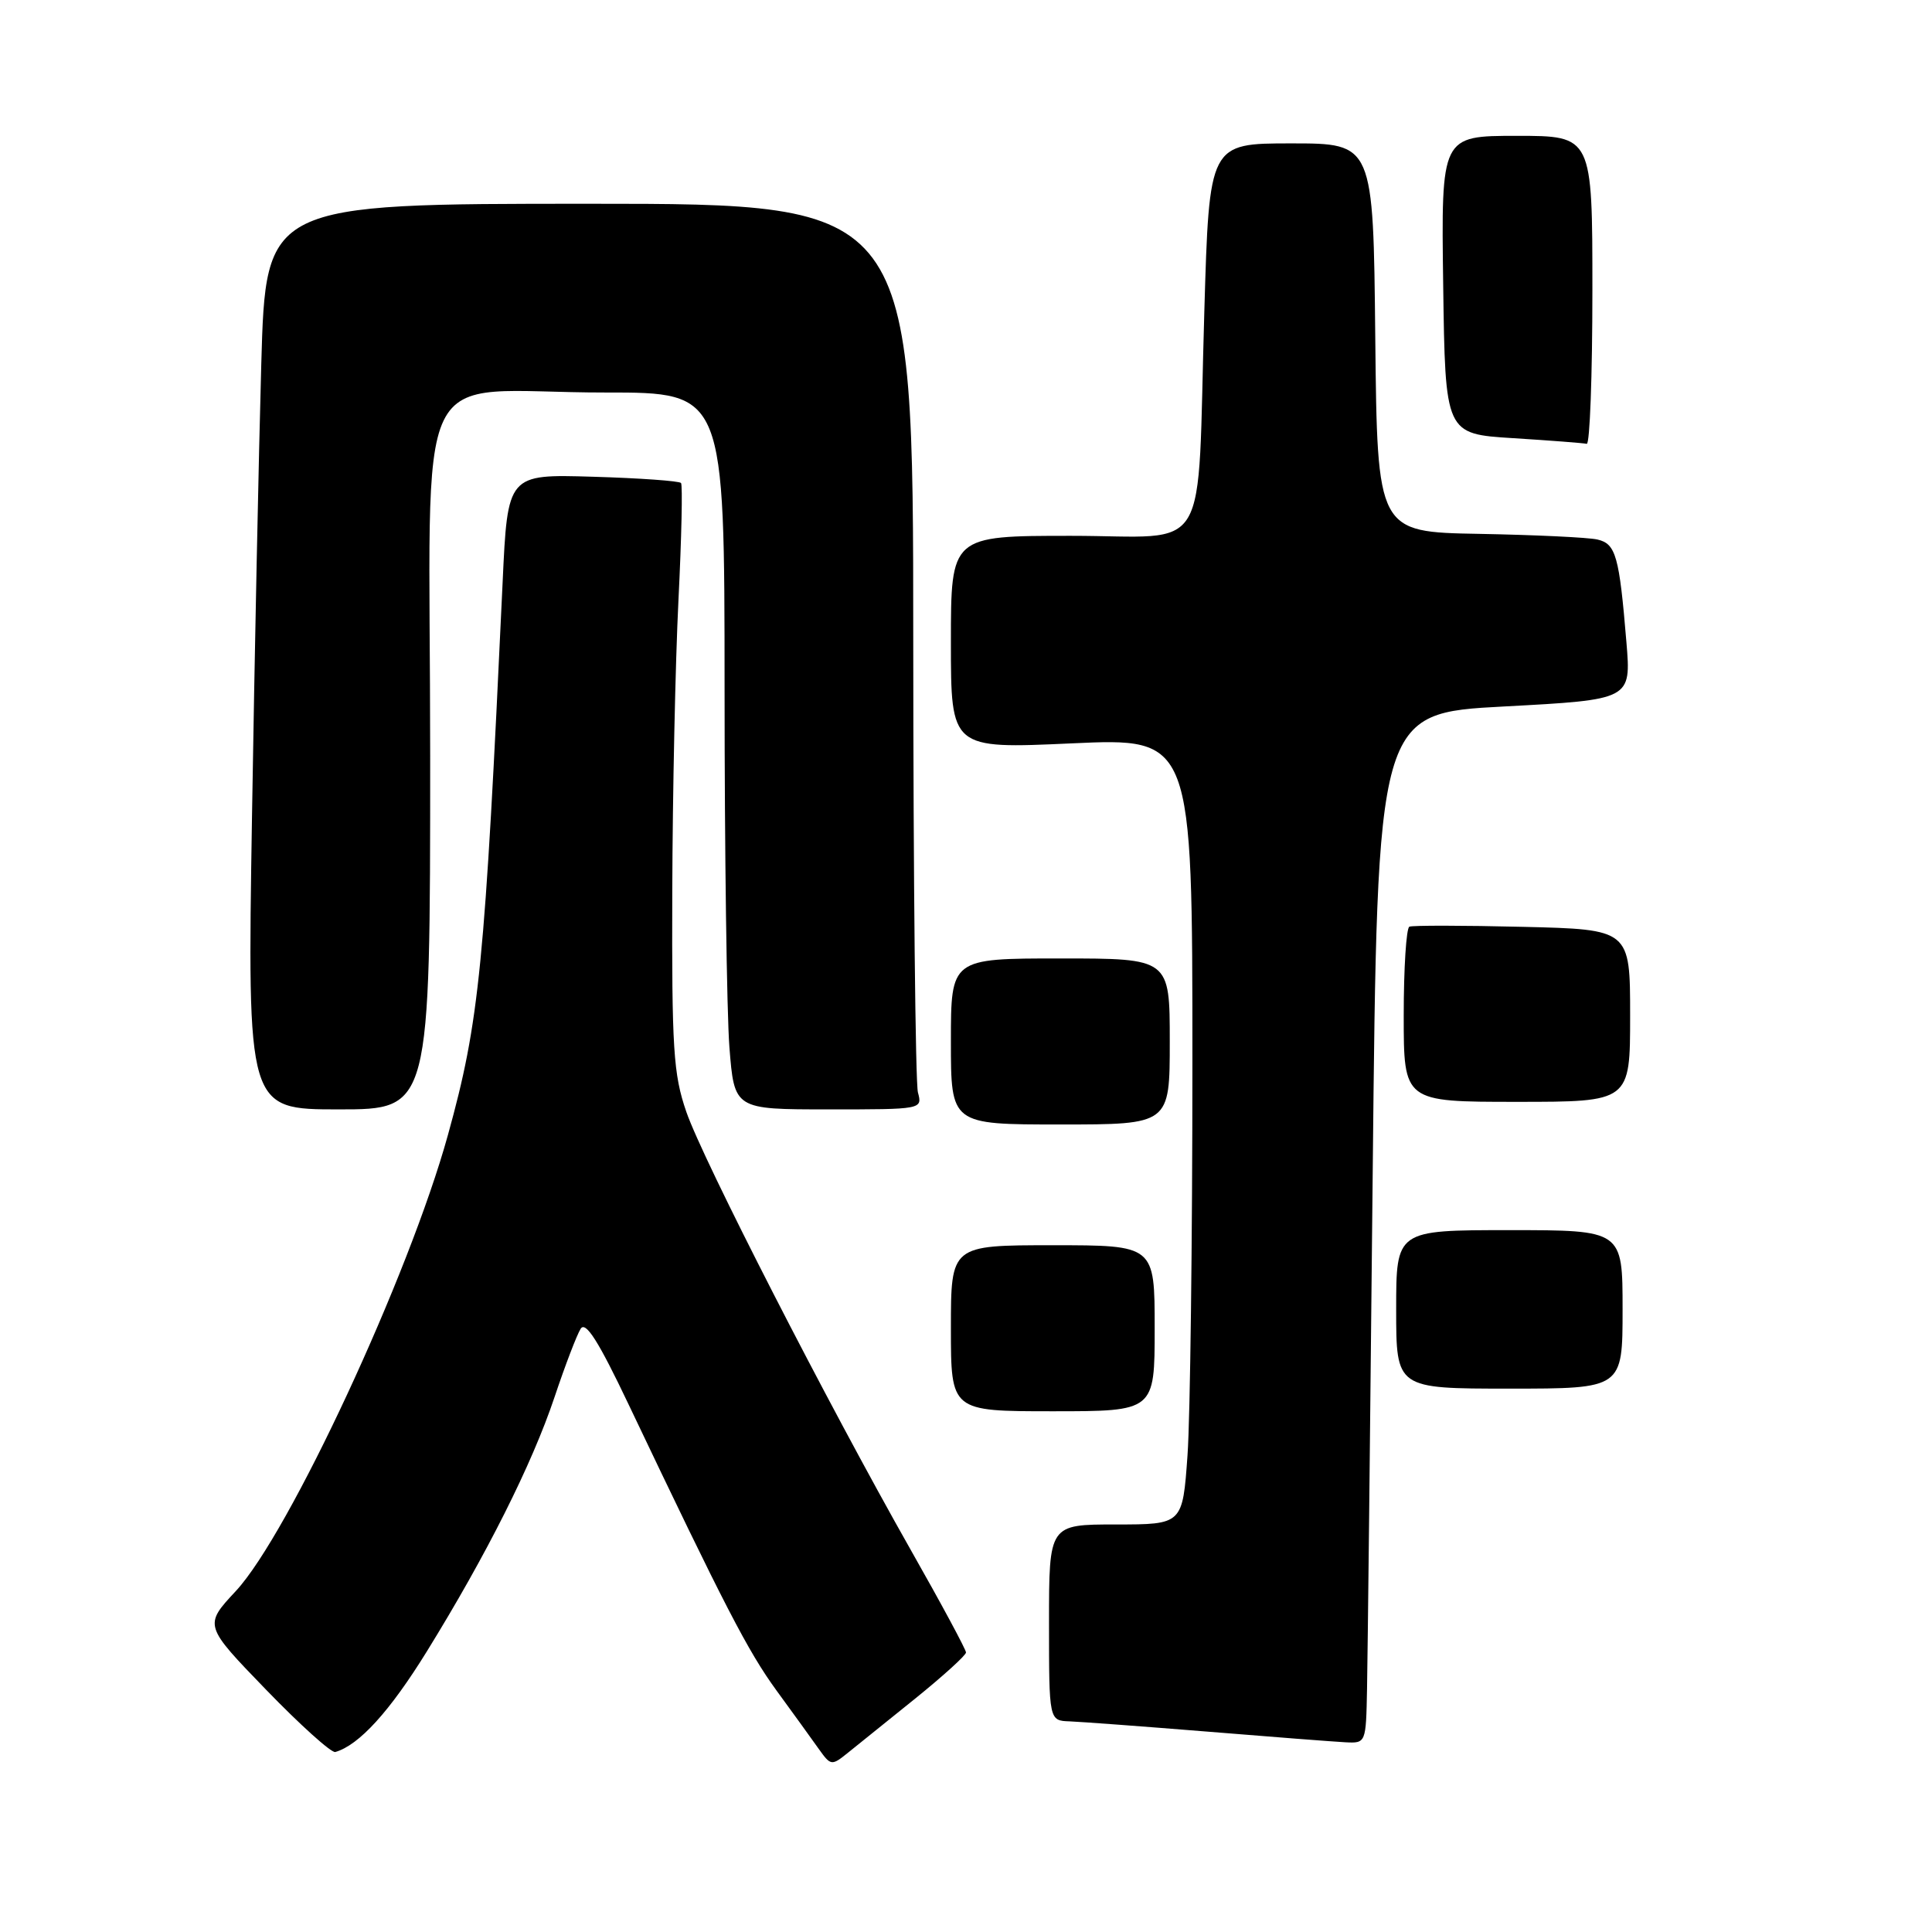 <?xml version="1.0" encoding="UTF-8" standalone="no"?>
<!DOCTYPE svg PUBLIC "-//W3C//DTD SVG 1.1//EN" "http://www.w3.org/Graphics/SVG/1.1/DTD/svg11.dtd" >
<svg xmlns="http://www.w3.org/2000/svg" xmlns:xlink="http://www.w3.org/1999/xlink" version="1.1" viewBox="0 0 256 256">
 <g >
 <path fill="currentColor"
d=" M 121.27 225.07 C 124.97 222.08 128.00 219.33 128.00 218.96 C 128.00 218.58 124.71 212.47 120.69 205.39 C 109.60 185.83 93.12 153.66 90.94 147.32 C 89.22 142.34 89.01 138.97 89.08 118.09 C 89.12 105.12 89.49 87.75 89.90 79.50 C 90.31 71.25 90.46 64.28 90.24 64.00 C 90.02 63.73 84.76 63.35 78.55 63.17 C 67.26 62.83 67.26 62.83 66.60 77.17 C 64.23 128.20 63.53 135.30 59.35 150.40 C 54.19 169.05 38.29 203.23 31.26 210.81 C 27.01 215.37 27.01 215.37 35.26 223.90 C 39.79 228.58 43.92 232.30 44.43 232.15 C 47.58 231.24 51.64 226.78 56.56 218.82 C 64.45 206.05 70.49 194.04 73.48 185.12 C 74.88 180.93 76.44 176.86 76.94 176.07 C 77.60 175.02 79.30 177.70 83.28 186.07 C 96.08 212.95 99.10 218.79 102.89 224.00 C 105.10 227.03 107.63 230.52 108.51 231.77 C 110.08 233.97 110.20 233.99 112.33 232.27 C 113.55 231.30 117.57 228.06 121.27 225.07 Z  M 181.14 223.75 C 181.22 219.76 181.56 189.05 181.89 155.50 C 182.50 94.50 182.50 94.50 199.32 93.61 C 216.14 92.71 216.14 92.71 215.51 85.11 C 214.56 73.64 214.11 72.06 211.67 71.49 C 210.48 71.21 203.43 70.88 196.00 70.74 C 182.50 70.50 182.50 70.50 182.23 44.75 C 181.97 19.00 181.97 19.00 171.10 19.00 C 160.23 19.00 160.23 19.00 159.58 41.25 C 158.59 74.51 160.68 71.00 141.91 71.00 C 126.00 71.00 126.00 71.00 126.00 85.11 C 126.00 99.23 126.00 99.23 142.00 98.50 C 158.00 97.77 158.00 97.77 158.00 140.73 C 158.00 164.36 157.71 187.81 157.35 192.85 C 156.70 202.00 156.70 202.00 147.85 202.00 C 139.00 202.00 139.00 202.00 139.00 215.00 C 139.00 228.00 139.00 228.00 141.75 228.09 C 143.26 228.15 151.47 228.76 160.00 229.45 C 168.53 230.15 176.74 230.78 178.25 230.86 C 181.00 231.00 181.00 230.99 181.14 223.75 Z  M 153.00 176.00 C 153.00 165.00 153.00 165.00 139.50 165.00 C 126.00 165.00 126.00 165.00 126.00 176.00 C 126.00 187.00 126.00 187.00 139.50 187.00 C 153.00 187.00 153.00 187.00 153.00 176.00 Z  M 215.00 173.50 C 215.00 163.00 215.00 163.00 200.00 163.00 C 185.00 163.00 185.00 163.00 185.00 173.50 C 185.00 184.00 185.00 184.00 200.00 184.00 C 215.00 184.00 215.00 184.00 215.00 173.50 Z  M 155.00 138.00 C 155.00 127.00 155.00 127.00 140.50 127.00 C 126.00 127.00 126.00 127.00 126.00 138.00 C 126.00 149.00 126.00 149.00 140.50 149.00 C 155.00 149.00 155.00 149.00 155.00 138.00 Z  M 57.00 100.13 C 57.00 45.84 54.01 52.03 80.25 52.01 C 96.00 52.00 96.00 52.00 96.01 91.25 C 96.01 112.84 96.30 134.21 96.65 138.75 C 97.30 147.00 97.30 147.00 109.76 147.00 C 122.21 147.00 122.23 147.00 121.63 144.75 C 121.30 143.51 121.02 116.51 121.01 84.75 C 121.00 27.00 121.00 27.00 78.11 27.00 C 35.22 27.00 35.22 27.00 34.62 48.25 C 34.29 59.94 33.73 86.94 33.39 108.25 C 32.77 147.00 32.77 147.00 44.88 147.00 C 57.00 147.00 57.00 147.00 57.00 100.13 Z  M 216.00 134.58 C 216.00 123.15 216.00 123.15 201.75 122.81 C 193.91 122.62 187.16 122.61 186.75 122.79 C 186.34 122.97 186.00 128.27 186.00 134.56 C 186.00 146.00 186.00 146.00 201.00 146.00 C 216.00 146.00 216.00 146.00 216.00 134.58 Z  M 211.00 38.50 C 211.00 18.00 211.00 18.00 200.98 18.00 C 190.96 18.00 190.96 18.00 191.23 37.75 C 191.50 57.50 191.50 57.50 200.50 58.06 C 205.45 58.37 209.84 58.71 210.25 58.81 C 210.66 58.91 211.00 49.78 211.00 38.50 Z "/>
</g>
</svg>